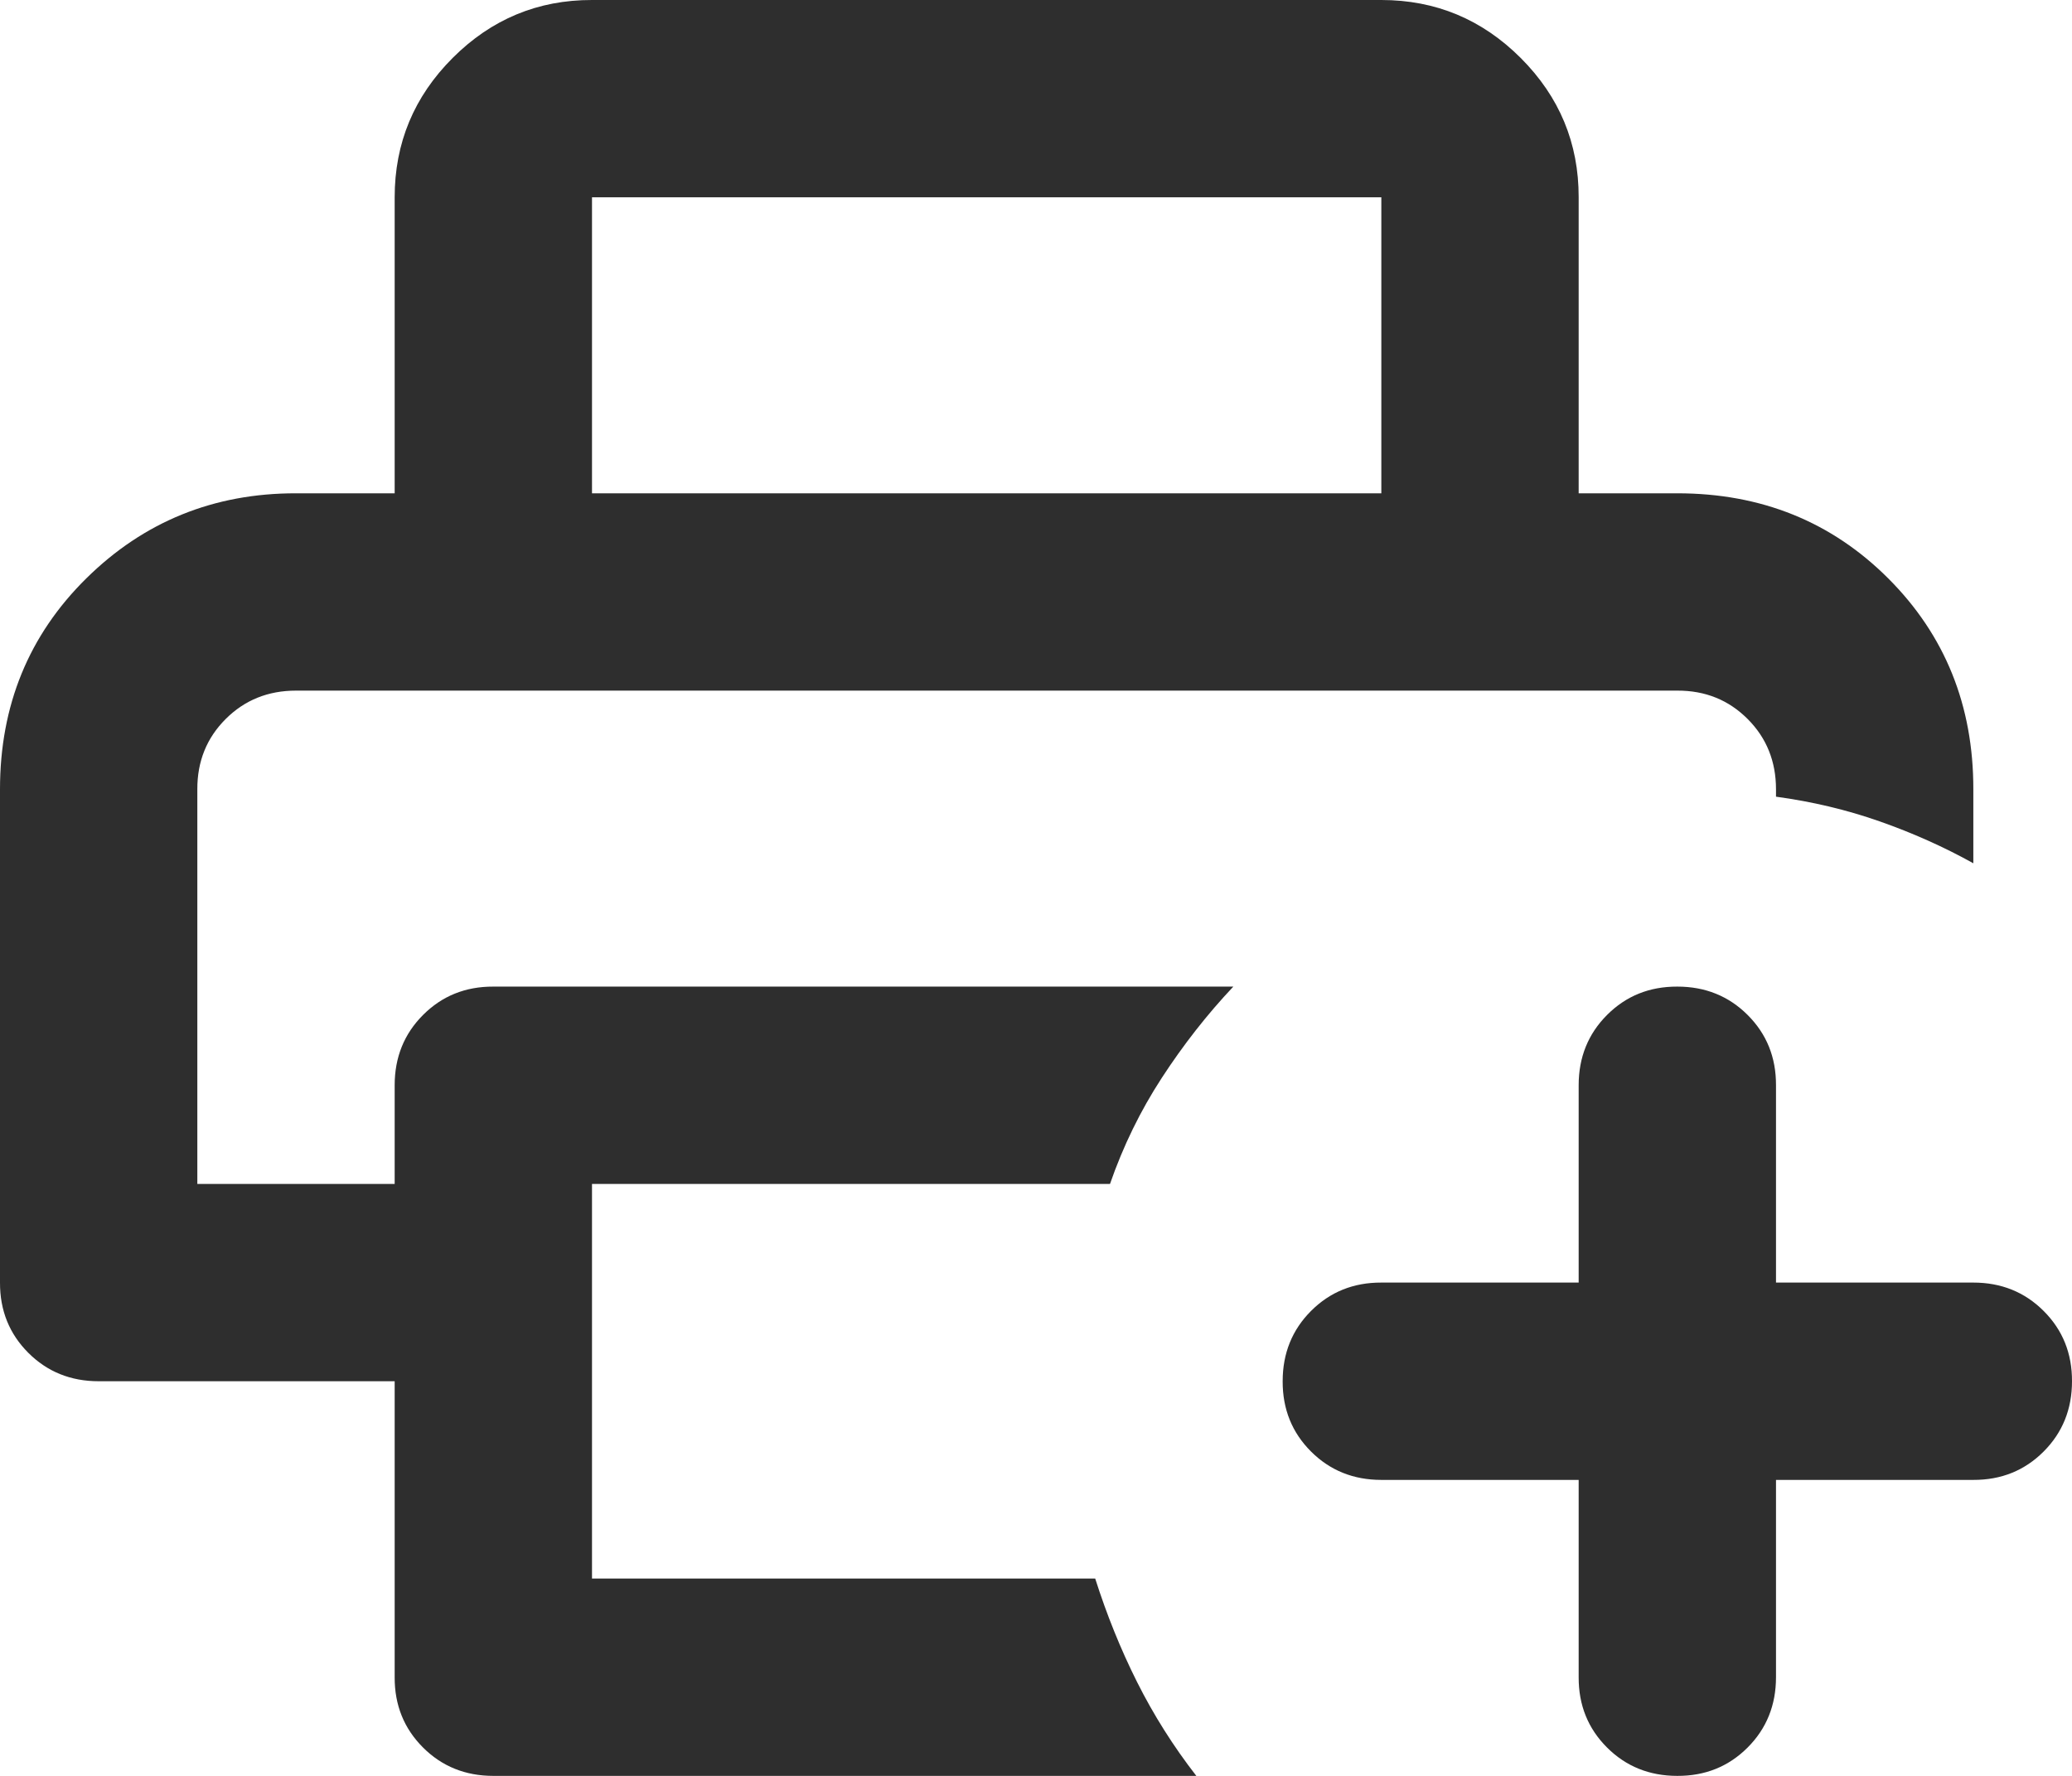 <svg width="21" height="18" viewBox="0 0 21 18" fill="none" xmlns="http://www.w3.org/2000/svg">
<path d="M4 17V14H1C0.717 14 0.479 13.904 0.287 13.712C0.095 13.52 -0.001 13.283 3.46021e-06 13V8C3.46021e-06 7.15 0.292 6.437 0.875 5.862C1.458 5.287 2.167 4.999 3 5H17C17.85 5 18.563 5.288 19.138 5.863C19.713 6.438 20.001 7.151 20 8V8.75C19.7 8.583 19.383 8.442 19.05 8.325C18.717 8.208 18.367 8.125 18 8.075V8C18 7.717 17.904 7.479 17.712 7.287C17.52 7.095 17.283 6.999 17 7H3C2.717 7 2.479 7.096 2.287 7.288C2.095 7.48 1.999 7.717 2 8V12H4V11C4 10.717 4.096 10.479 4.288 10.287C4.48 10.095 4.717 9.999 5 10H12.5C12.233 10.283 11.992 10.592 11.775 10.925C11.558 11.258 11.383 11.617 11.25 12H6V16H11.1C11.217 16.367 11.358 16.717 11.525 17.05C11.692 17.383 11.892 17.7 12.125 18H5C4.717 18 4.479 17.904 4.287 17.712C4.095 17.52 3.999 17.283 4 17ZM4 5V2C4 1.45 4.196 0.979 4.588 0.587C4.98 0.195 5.451 -0.001 6 1.69779e-06H14C14.55 1.69779e-06 15.021 0.196 15.413 0.588C15.805 0.98 16.001 1.451 16 2V5H14V2H6V5H4ZM16 15H14C13.717 15 13.479 14.904 13.287 14.712C13.095 14.52 12.999 14.283 13 14C13 13.717 13.096 13.479 13.288 13.287C13.48 13.095 13.717 12.999 14 13H16V11C16 10.717 16.096 10.479 16.288 10.287C16.48 10.095 16.717 9.999 17 10C17.283 10 17.521 10.096 17.713 10.288C17.905 10.48 18.001 10.717 18 11V13H20C20.283 13 20.521 13.096 20.713 13.288C20.905 13.48 21.001 13.717 21 14C21 14.283 20.904 14.521 20.712 14.713C20.52 14.905 20.283 15.001 20 15H18V17C18 17.283 17.904 17.521 17.712 17.713C17.52 17.905 17.283 18.001 17 18C16.717 18 16.479 17.904 16.287 17.712C16.095 17.52 15.999 17.283 16 17V15Z" fill="#2E2E2E"/>
</svg>

